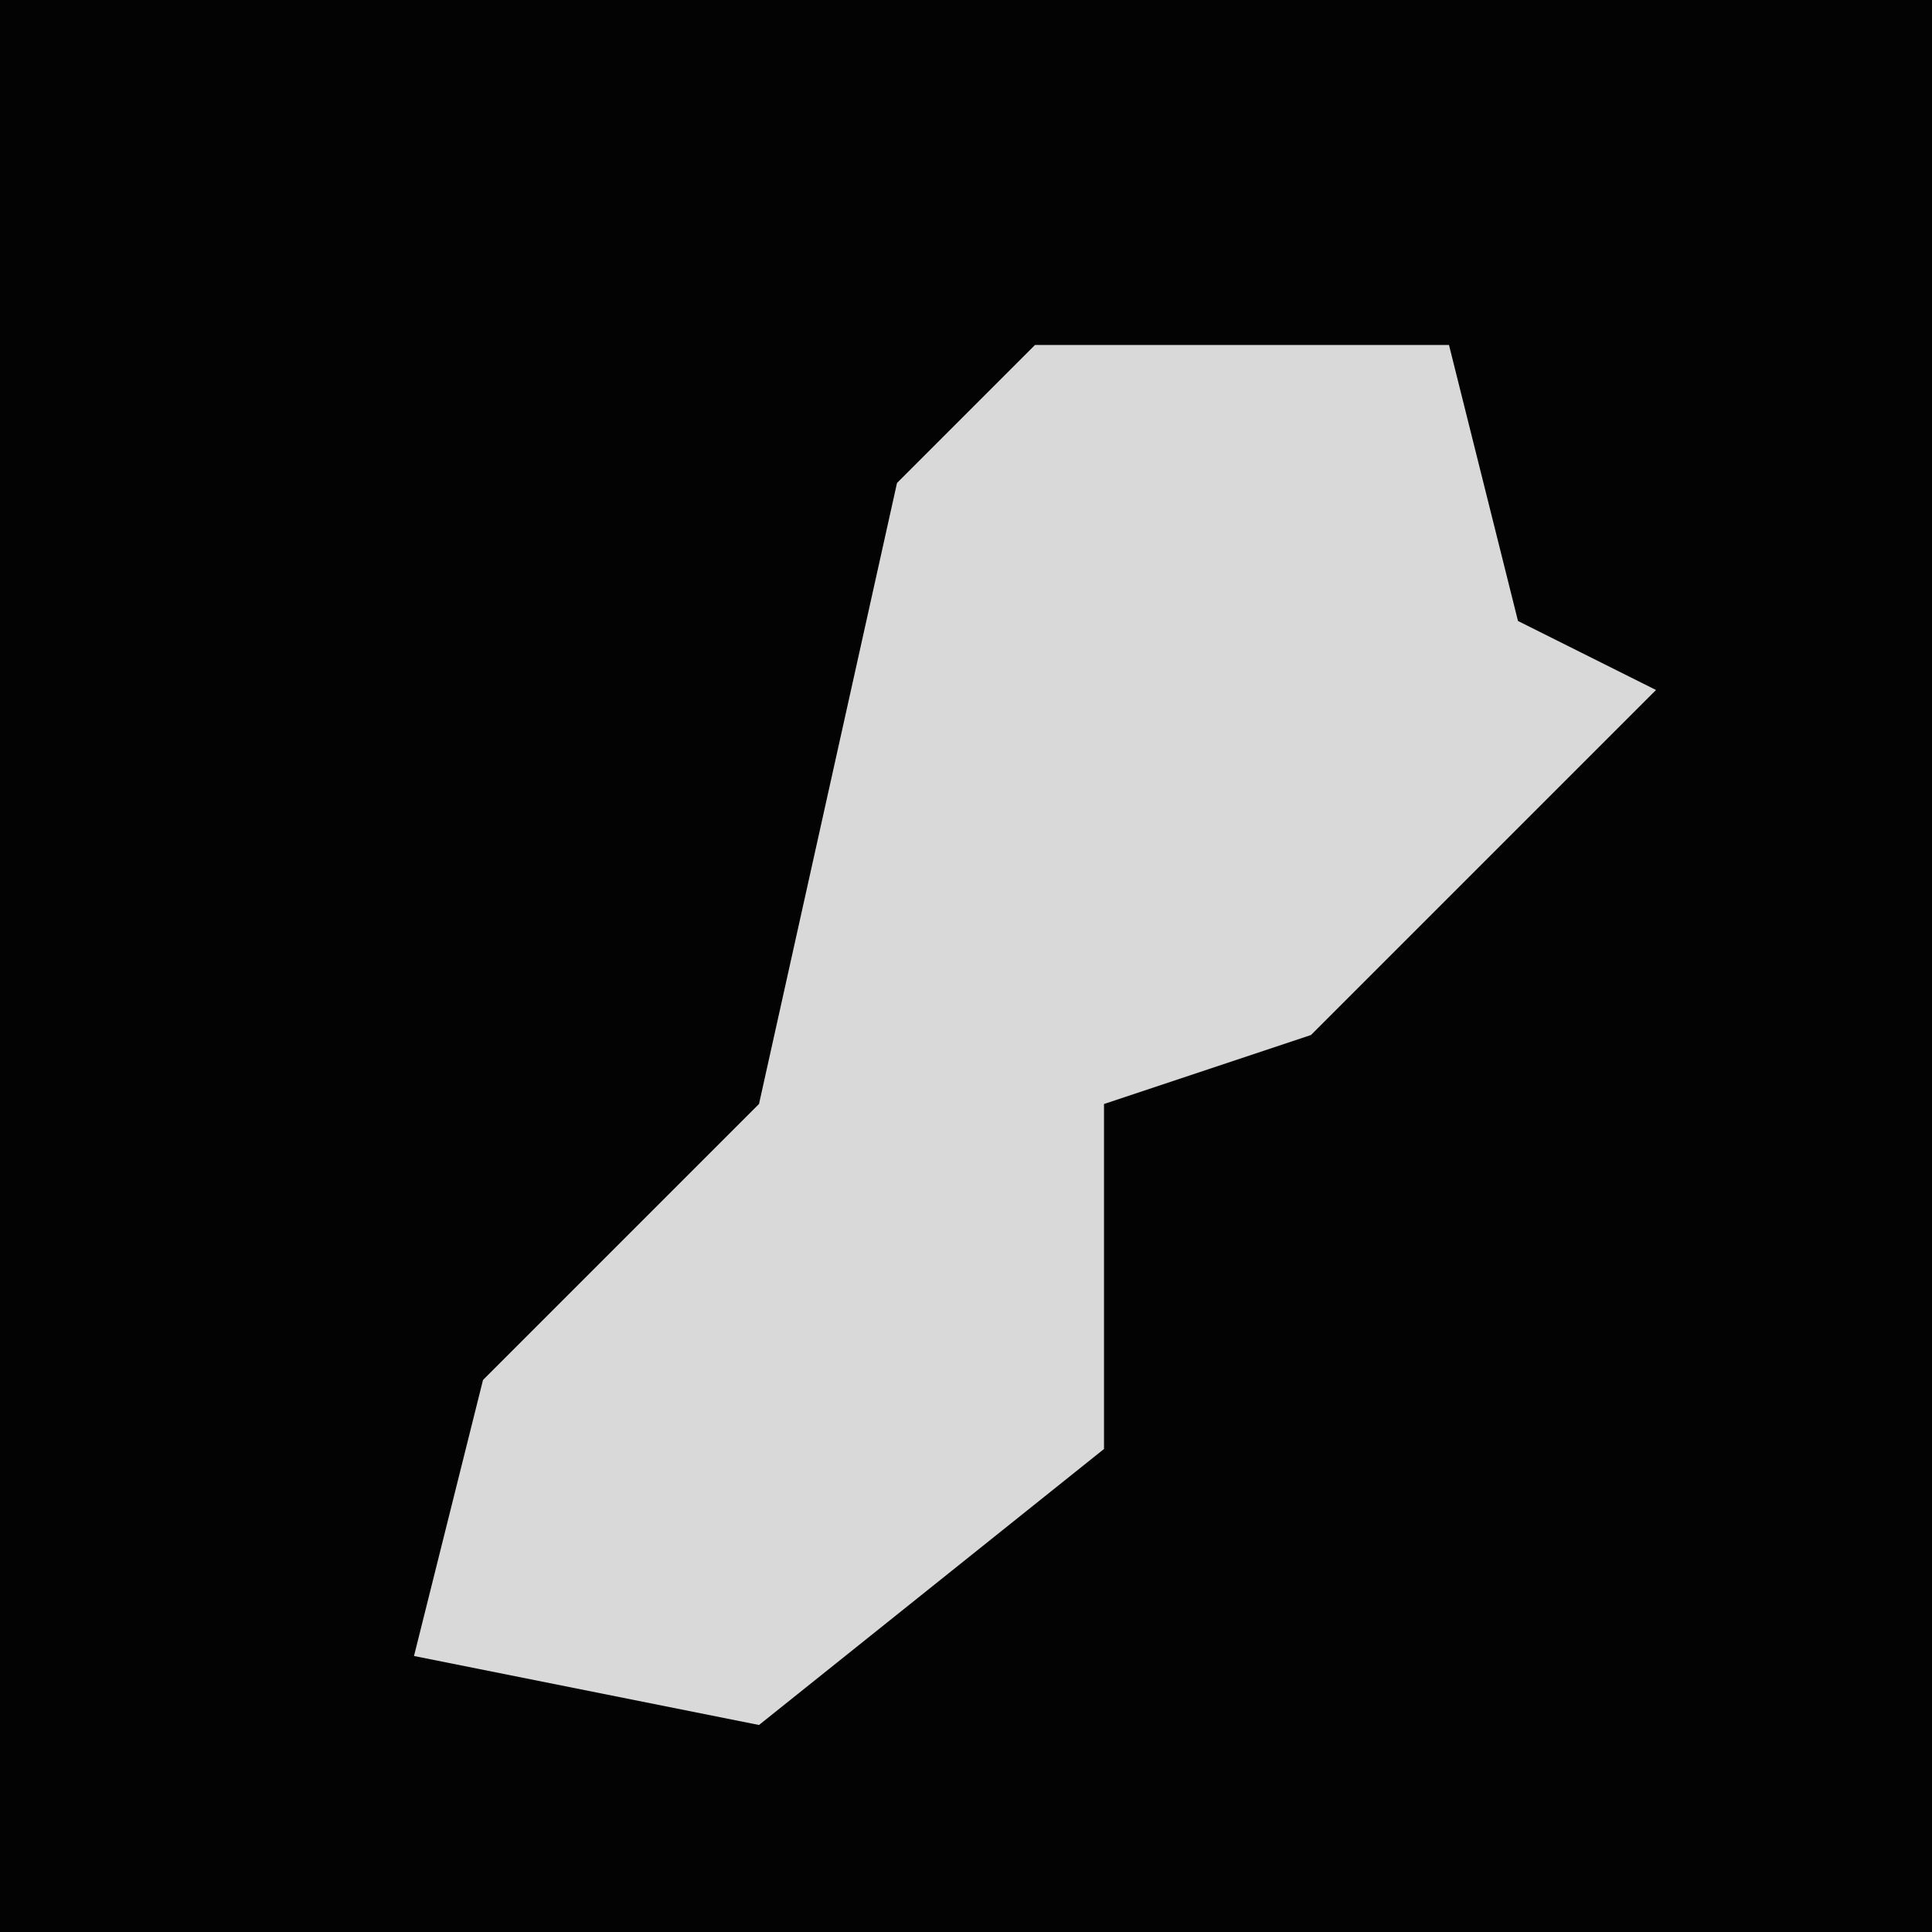 <?xml version="1.0" encoding="UTF-8"?>
<svg version="1.1" xmlns="http://www.w3.org/2000/svg" width="28" height="28">
<path d="M0,0 L28,0 L28,28 L0,28 Z " fill="#030303" transform="translate(0,0)"/>
<path d="M0,0 L6,0 L7,4 L9,5 L4,10 L1,11 L1,16 L-4,20 L-9,19 L-8,15 L-4,11 L-2,2 Z " fill="#D9D9D9" transform="translate(15,5)"/>
</svg>
